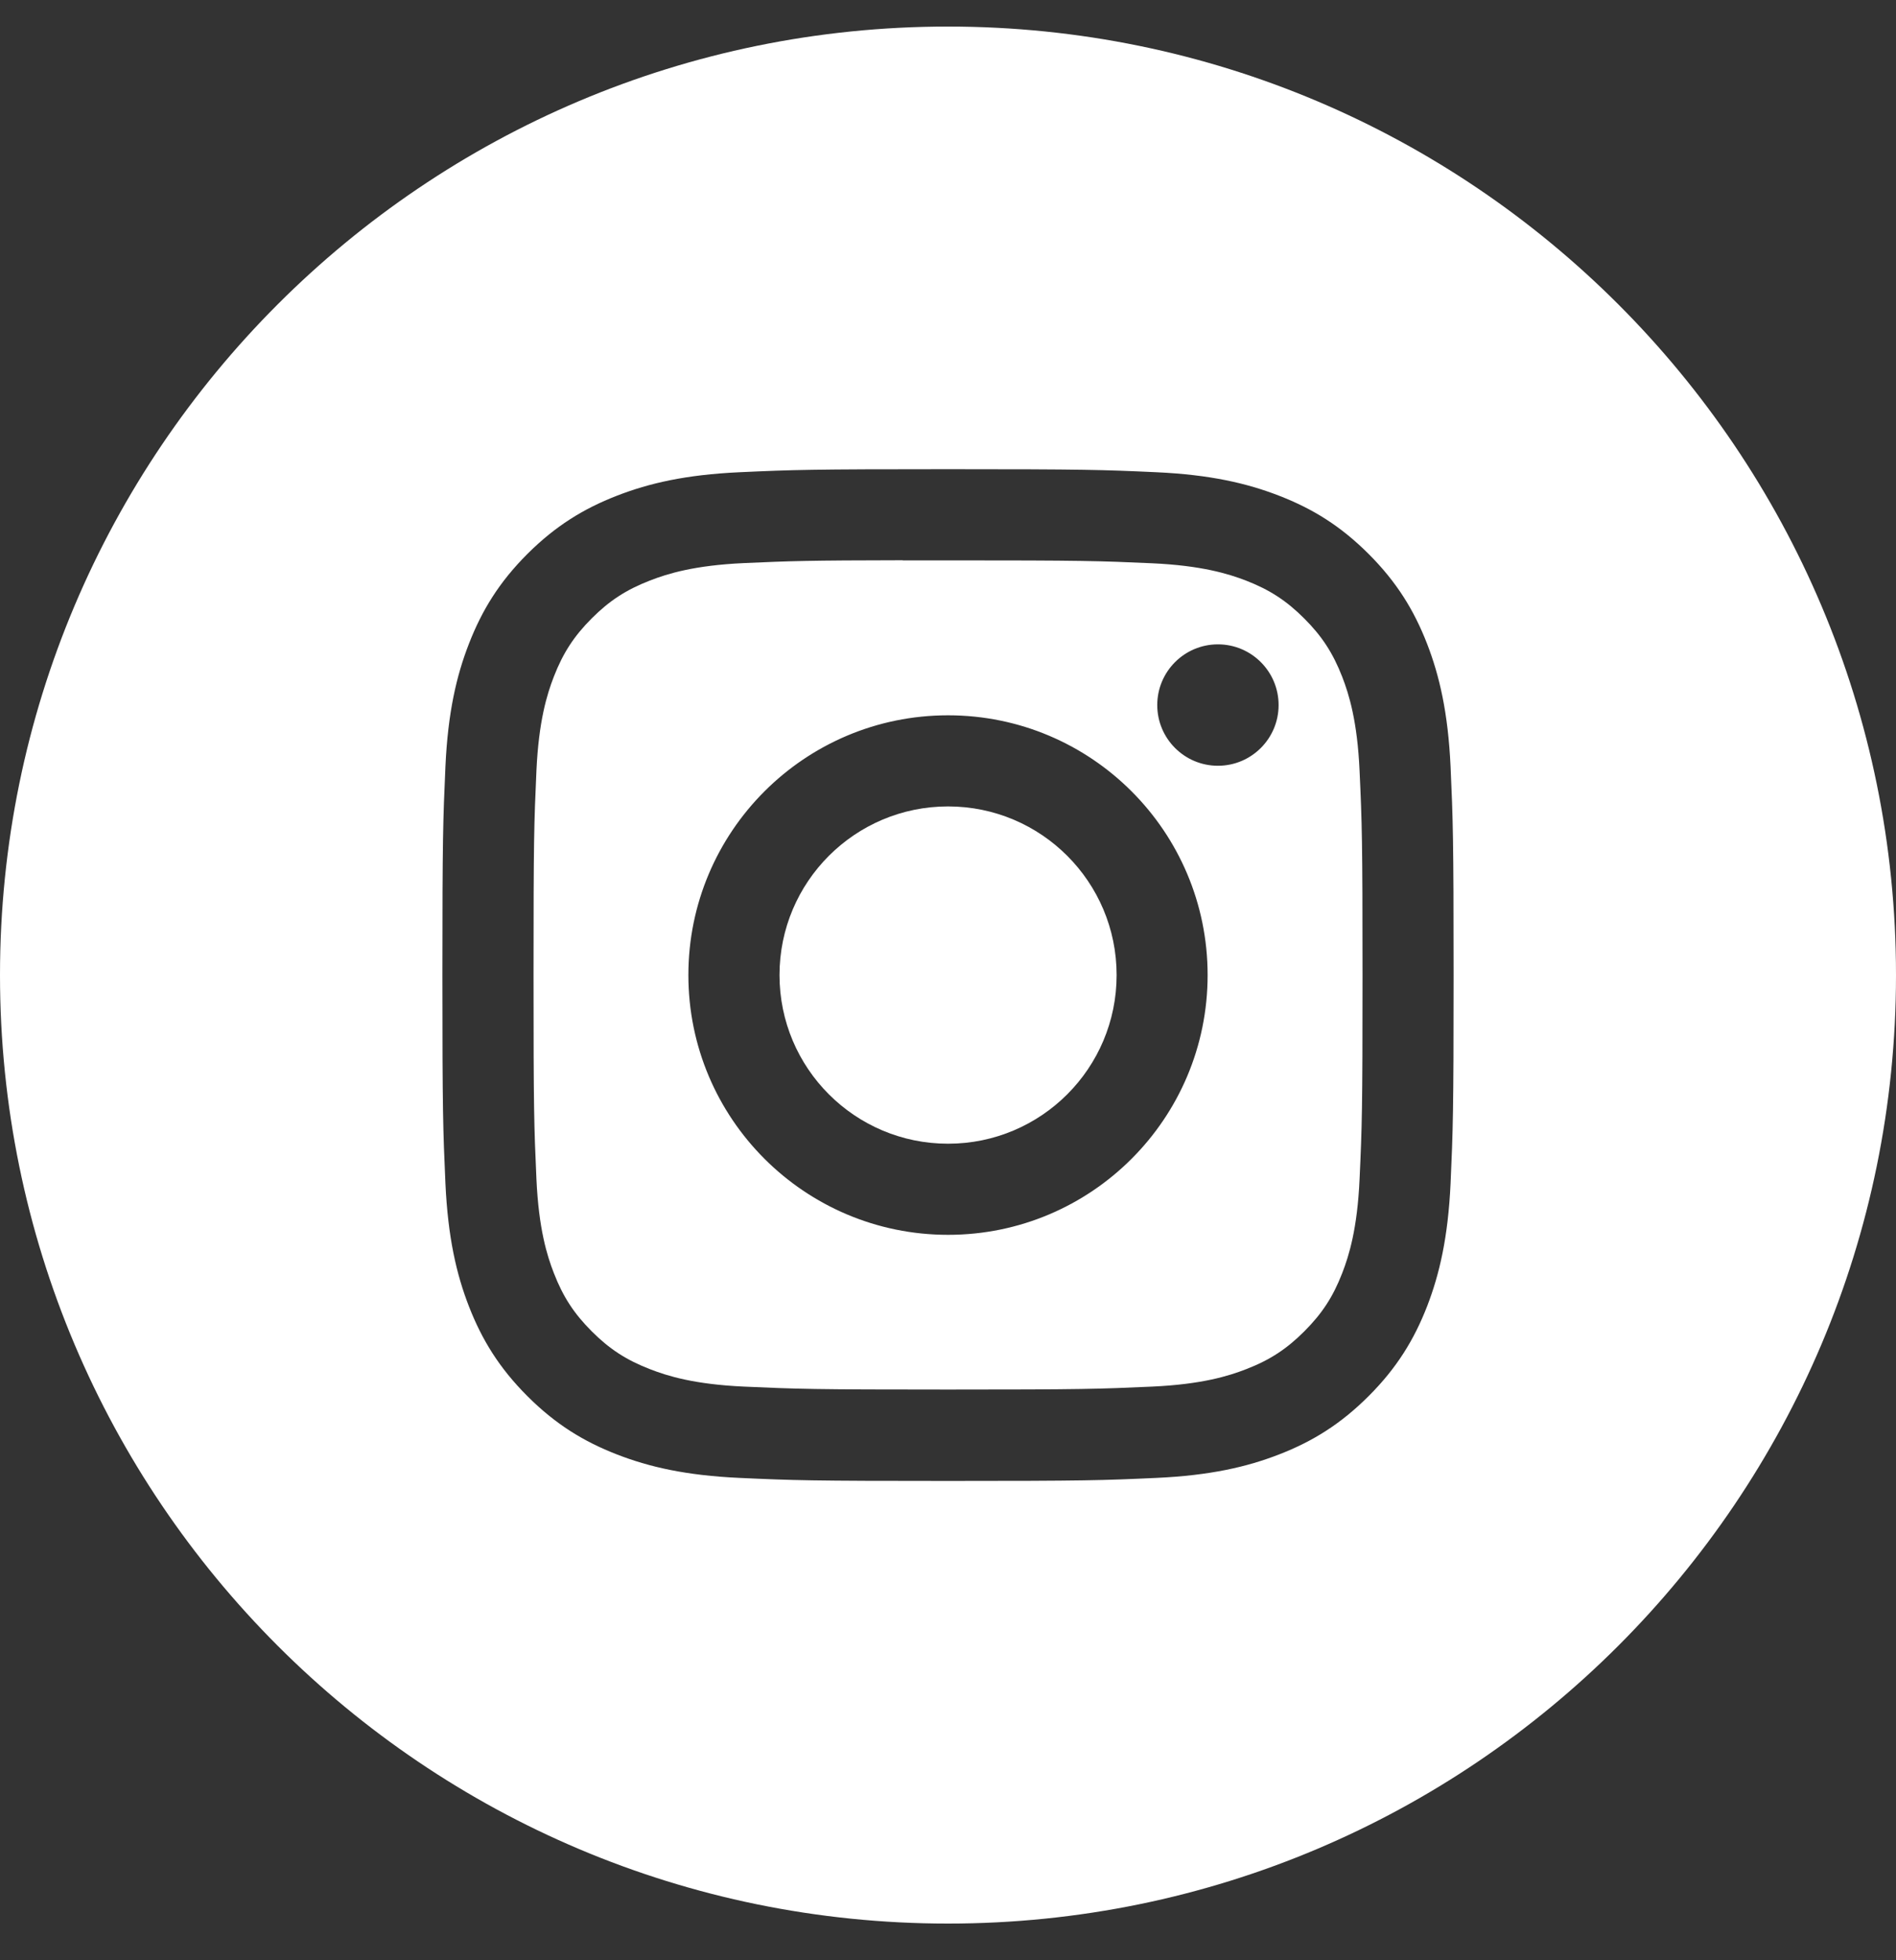 <svg width="30" height="31" viewBox="0 0 30 31" fill="none" xmlns="http://www.w3.org/2000/svg">
<rect x="0" y="0" width="30" height="31" fill="#333333" stroke="none"/>
<path fill-rule="evenodd" clip-rule="evenodd" d="M15 0.42C6.716 0.42 0 7.136 0 15.42C0 23.704 6.716 30.42 15 30.42C23.284 30.42 30 23.704 30 15.42C30 7.136 23.284 0.42 15 0.42ZM11.702 7.468C12.555 7.429 12.828 7.42 15.001 7.42H14.998C17.172 7.42 17.443 7.429 18.297 7.468C19.148 7.507 19.73 7.642 20.24 7.84C20.767 8.044 21.212 8.317 21.657 8.762C22.102 9.207 22.375 9.653 22.58 10.18C22.777 10.688 22.912 11.27 22.952 12.121C22.99 12.975 23 13.247 23 15.42C23 17.593 22.99 17.865 22.952 18.718C22.912 19.569 22.777 20.151 22.58 20.66C22.375 21.186 22.102 21.632 21.657 22.077C21.212 22.522 20.767 22.796 20.241 23C19.732 23.198 19.149 23.333 18.298 23.372C17.444 23.411 17.173 23.42 15 23.42C12.827 23.42 12.555 23.411 11.701 23.372C10.85 23.333 10.268 23.198 9.759 23C9.234 22.796 8.787 22.522 8.343 22.077C7.898 21.632 7.625 21.186 7.42 20.66C7.222 20.151 7.088 19.57 7.048 18.718C7.01 17.865 7 17.593 7 15.42C7 13.247 7.01 12.975 7.048 12.121C7.087 11.27 7.222 10.688 7.42 10.18C7.625 9.653 7.898 9.207 8.343 8.762C8.788 8.318 9.234 8.044 9.76 7.84C10.269 7.642 10.85 7.507 11.702 7.468Z" fill="white"/>
<path fill-rule="evenodd" clip-rule="evenodd" d="M14.283 8.862C14.422 8.862 14.572 8.862 14.734 8.862L15.001 8.862C17.137 8.862 17.39 8.87 18.233 8.908C19.014 8.944 19.437 9.074 19.719 9.183C20.092 9.328 20.358 9.502 20.638 9.782C20.918 10.062 21.091 10.328 21.237 10.702C21.346 10.983 21.477 11.407 21.512 12.187C21.551 13.03 21.559 13.283 21.559 15.418C21.559 17.553 21.551 17.807 21.512 18.65C21.477 19.43 21.346 19.854 21.237 20.135C21.092 20.509 20.918 20.774 20.638 21.054C20.358 21.334 20.092 21.508 19.719 21.652C19.437 21.762 19.014 21.892 18.233 21.928C17.39 21.966 17.137 21.975 15.001 21.975C12.865 21.975 12.611 21.966 11.768 21.928C10.988 21.892 10.565 21.762 10.283 21.652C9.909 21.507 9.643 21.334 9.363 21.054C9.083 20.774 8.909 20.508 8.764 20.134C8.654 19.853 8.524 19.43 8.488 18.649C8.45 17.806 8.442 17.553 8.442 15.416C8.442 13.28 8.45 13.028 8.488 12.185C8.524 11.405 8.654 10.981 8.764 10.699C8.909 10.326 9.083 10.059 9.363 9.779C9.643 9.499 9.909 9.326 10.283 9.181C10.565 9.071 10.988 8.941 11.768 8.905C12.506 8.872 12.792 8.862 14.283 8.86V8.862ZM19.271 10.19C18.741 10.19 18.311 10.62 18.311 11.15C18.311 11.68 18.741 12.11 19.271 12.11C19.801 12.11 20.231 11.68 20.231 11.15C20.231 10.62 19.801 10.19 19.271 10.19V10.19ZM10.892 15.42C10.892 13.151 12.732 11.312 15.001 11.312C17.27 11.312 19.108 13.151 19.108 15.42C19.108 17.689 17.27 19.528 15.001 19.528C12.732 19.528 10.892 17.689 10.892 15.42Z" fill="white"/>
<path d="M15.001 12.753C16.474 12.753 17.668 13.947 17.668 15.42C17.668 16.893 16.474 18.087 15.001 18.087C13.528 18.087 12.334 16.893 12.334 15.42C12.334 13.947 13.528 12.753 15.001 12.753Z" fill="white"/>
</svg>
